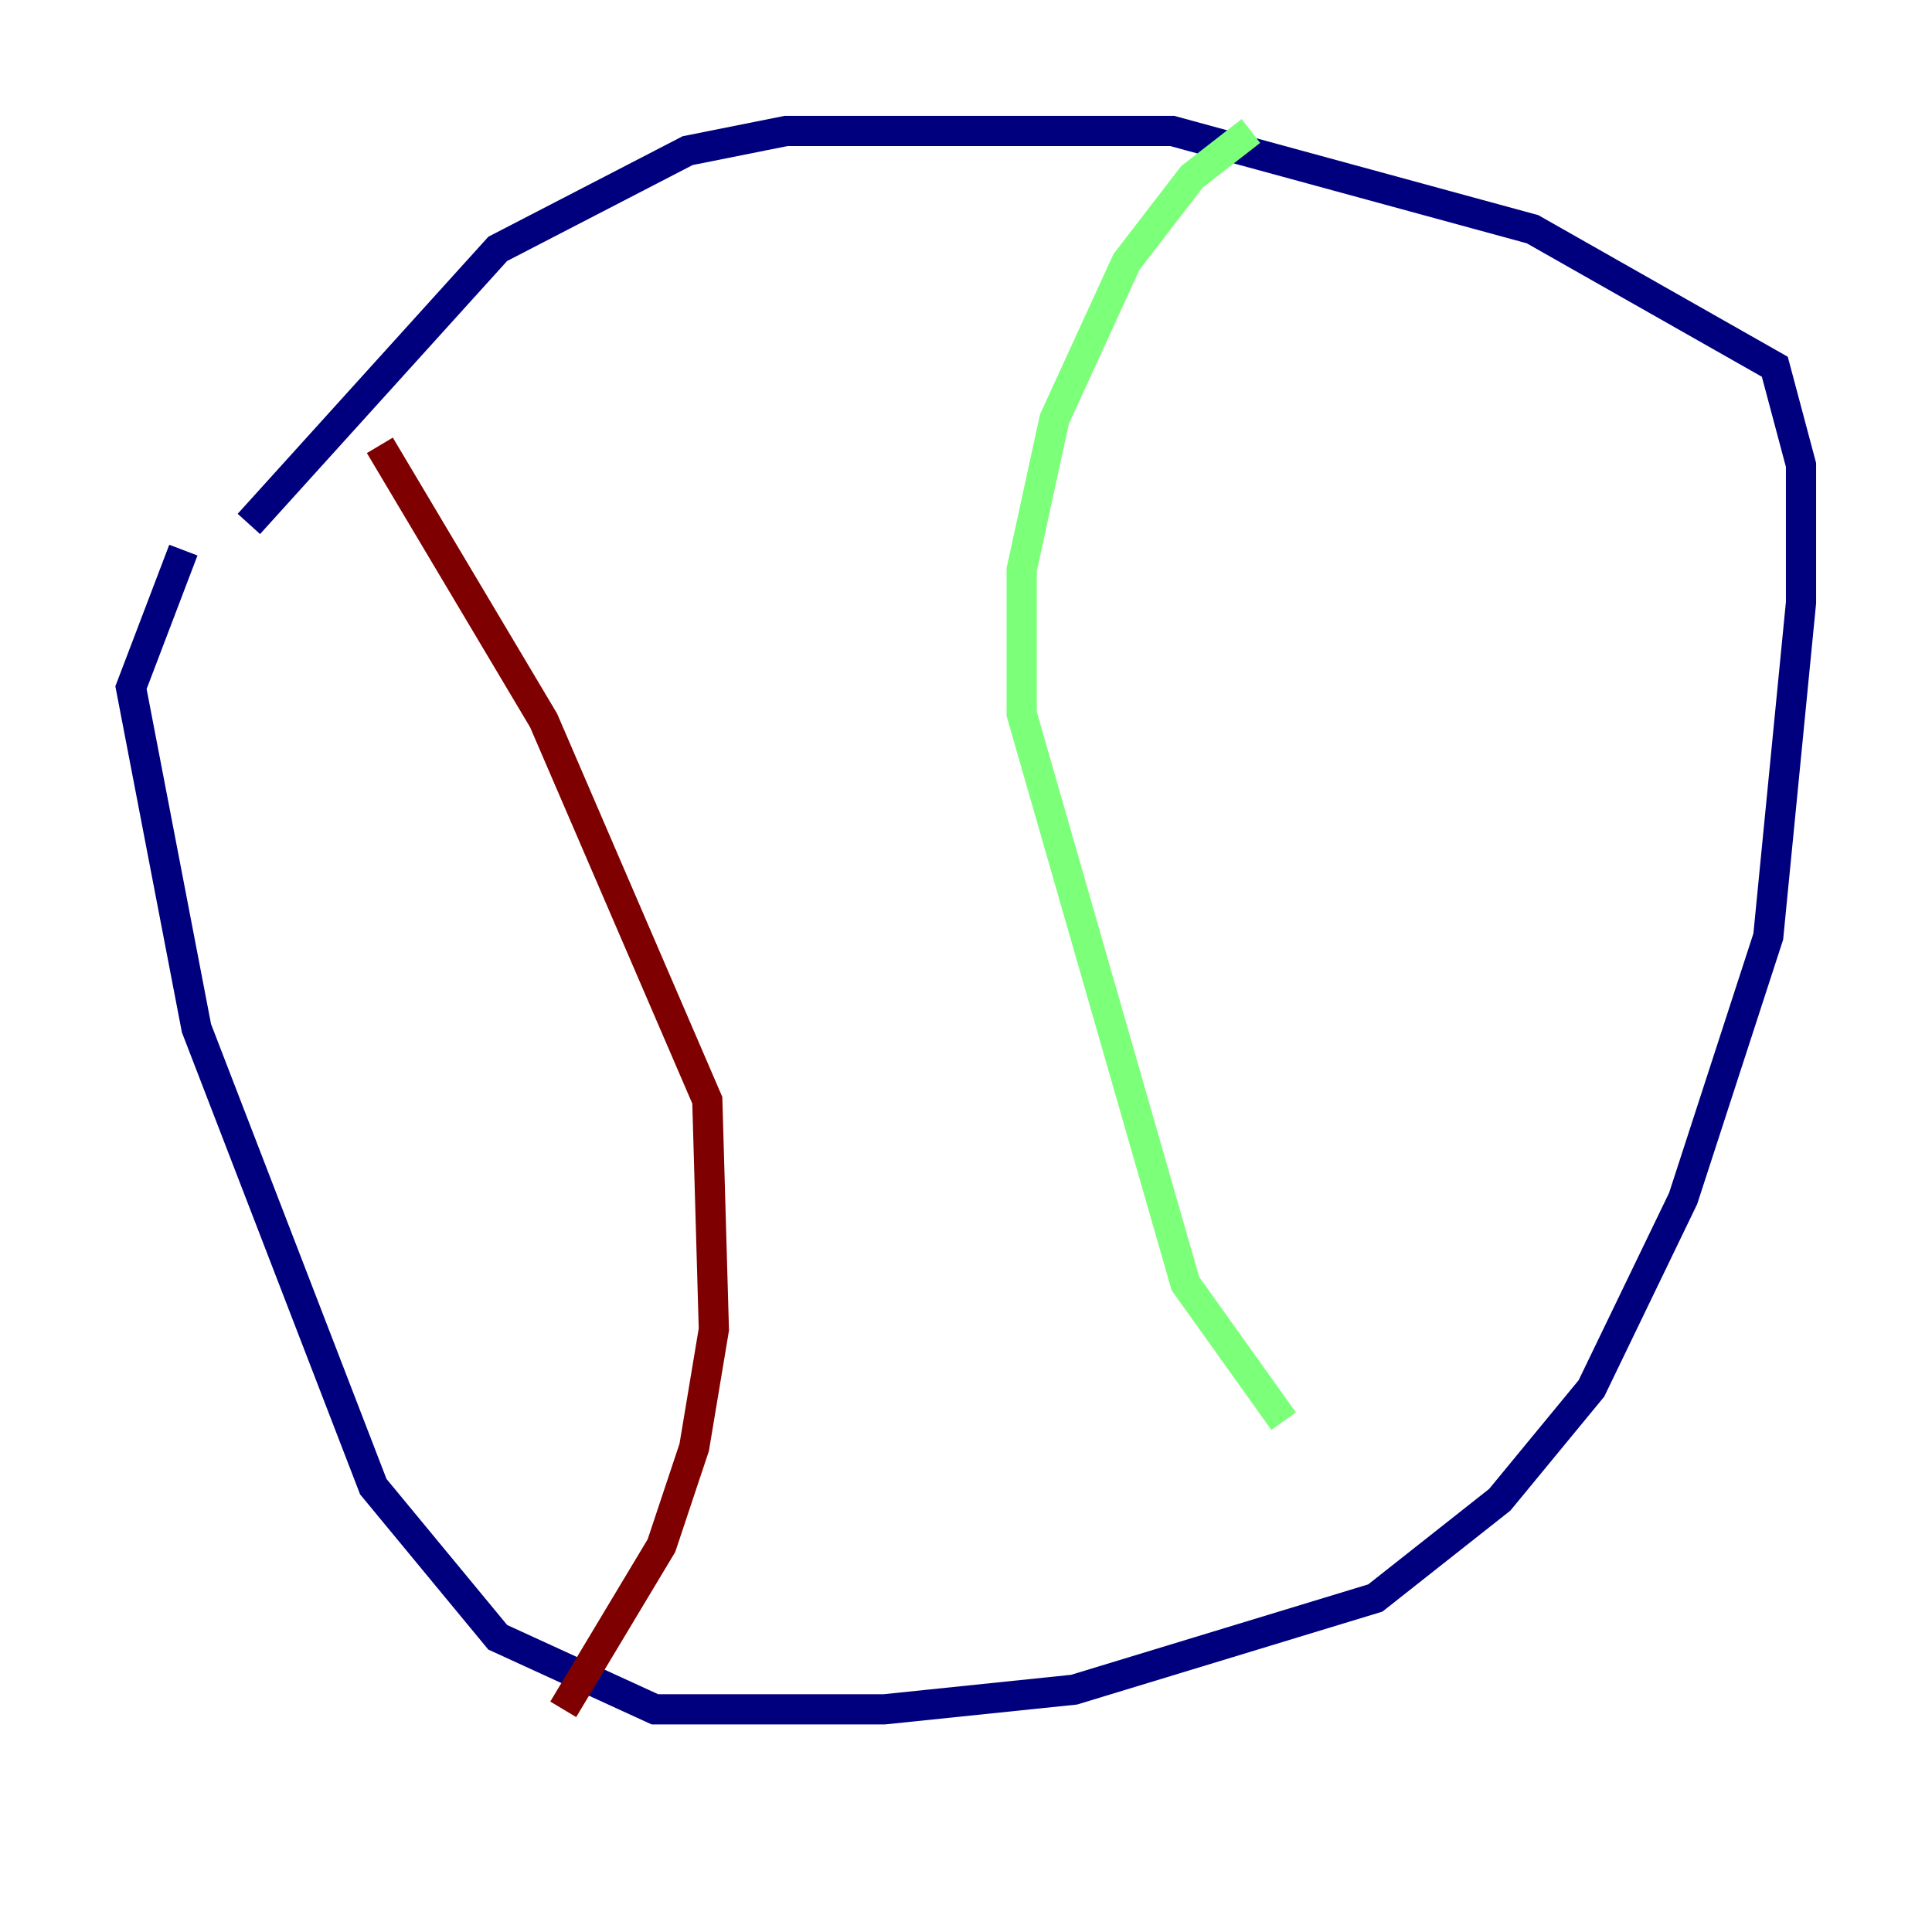 <?xml version="1.0" encoding="utf-8" ?>
<svg baseProfile="tiny" height="128" version="1.2" viewBox="0,0,128,128" width="128" xmlns="http://www.w3.org/2000/svg" xmlns:ev="http://www.w3.org/2001/xml-events" xmlns:xlink="http://www.w3.org/1999/xlink"><defs /><polyline fill="none" points="12.149,36.447 8.678,45.559 13.017,68.122 24.732,98.495 32.976,108.475 43.39,113.248 58.576,113.248 71.159,111.946 91.119,105.871 99.363,99.363 105.437,91.986 111.512,79.403 117.153,62.047 119.322,39.919 119.322,30.807 117.586,24.298 101.532,15.186 77.668,8.678 52.068,8.678 45.559,9.98 32.976,16.488 16.488,34.712" stroke="#00007f" stroke-width="2" /><polyline fill="none" points="82.875,8.678 78.969,11.715 74.63,17.356 69.858,27.77 67.688,37.749 67.688,47.295 78.536,85.044 85.044,94.156" stroke="#7cff79" stroke-width="2" /><polyline fill="none" points="25.166,29.505 36.014,47.729 46.861,72.895 47.295,88.081 45.993,95.891 43.824,102.4 37.315,113.248" stroke="#7f0000" stroke-width="2" /></svg>